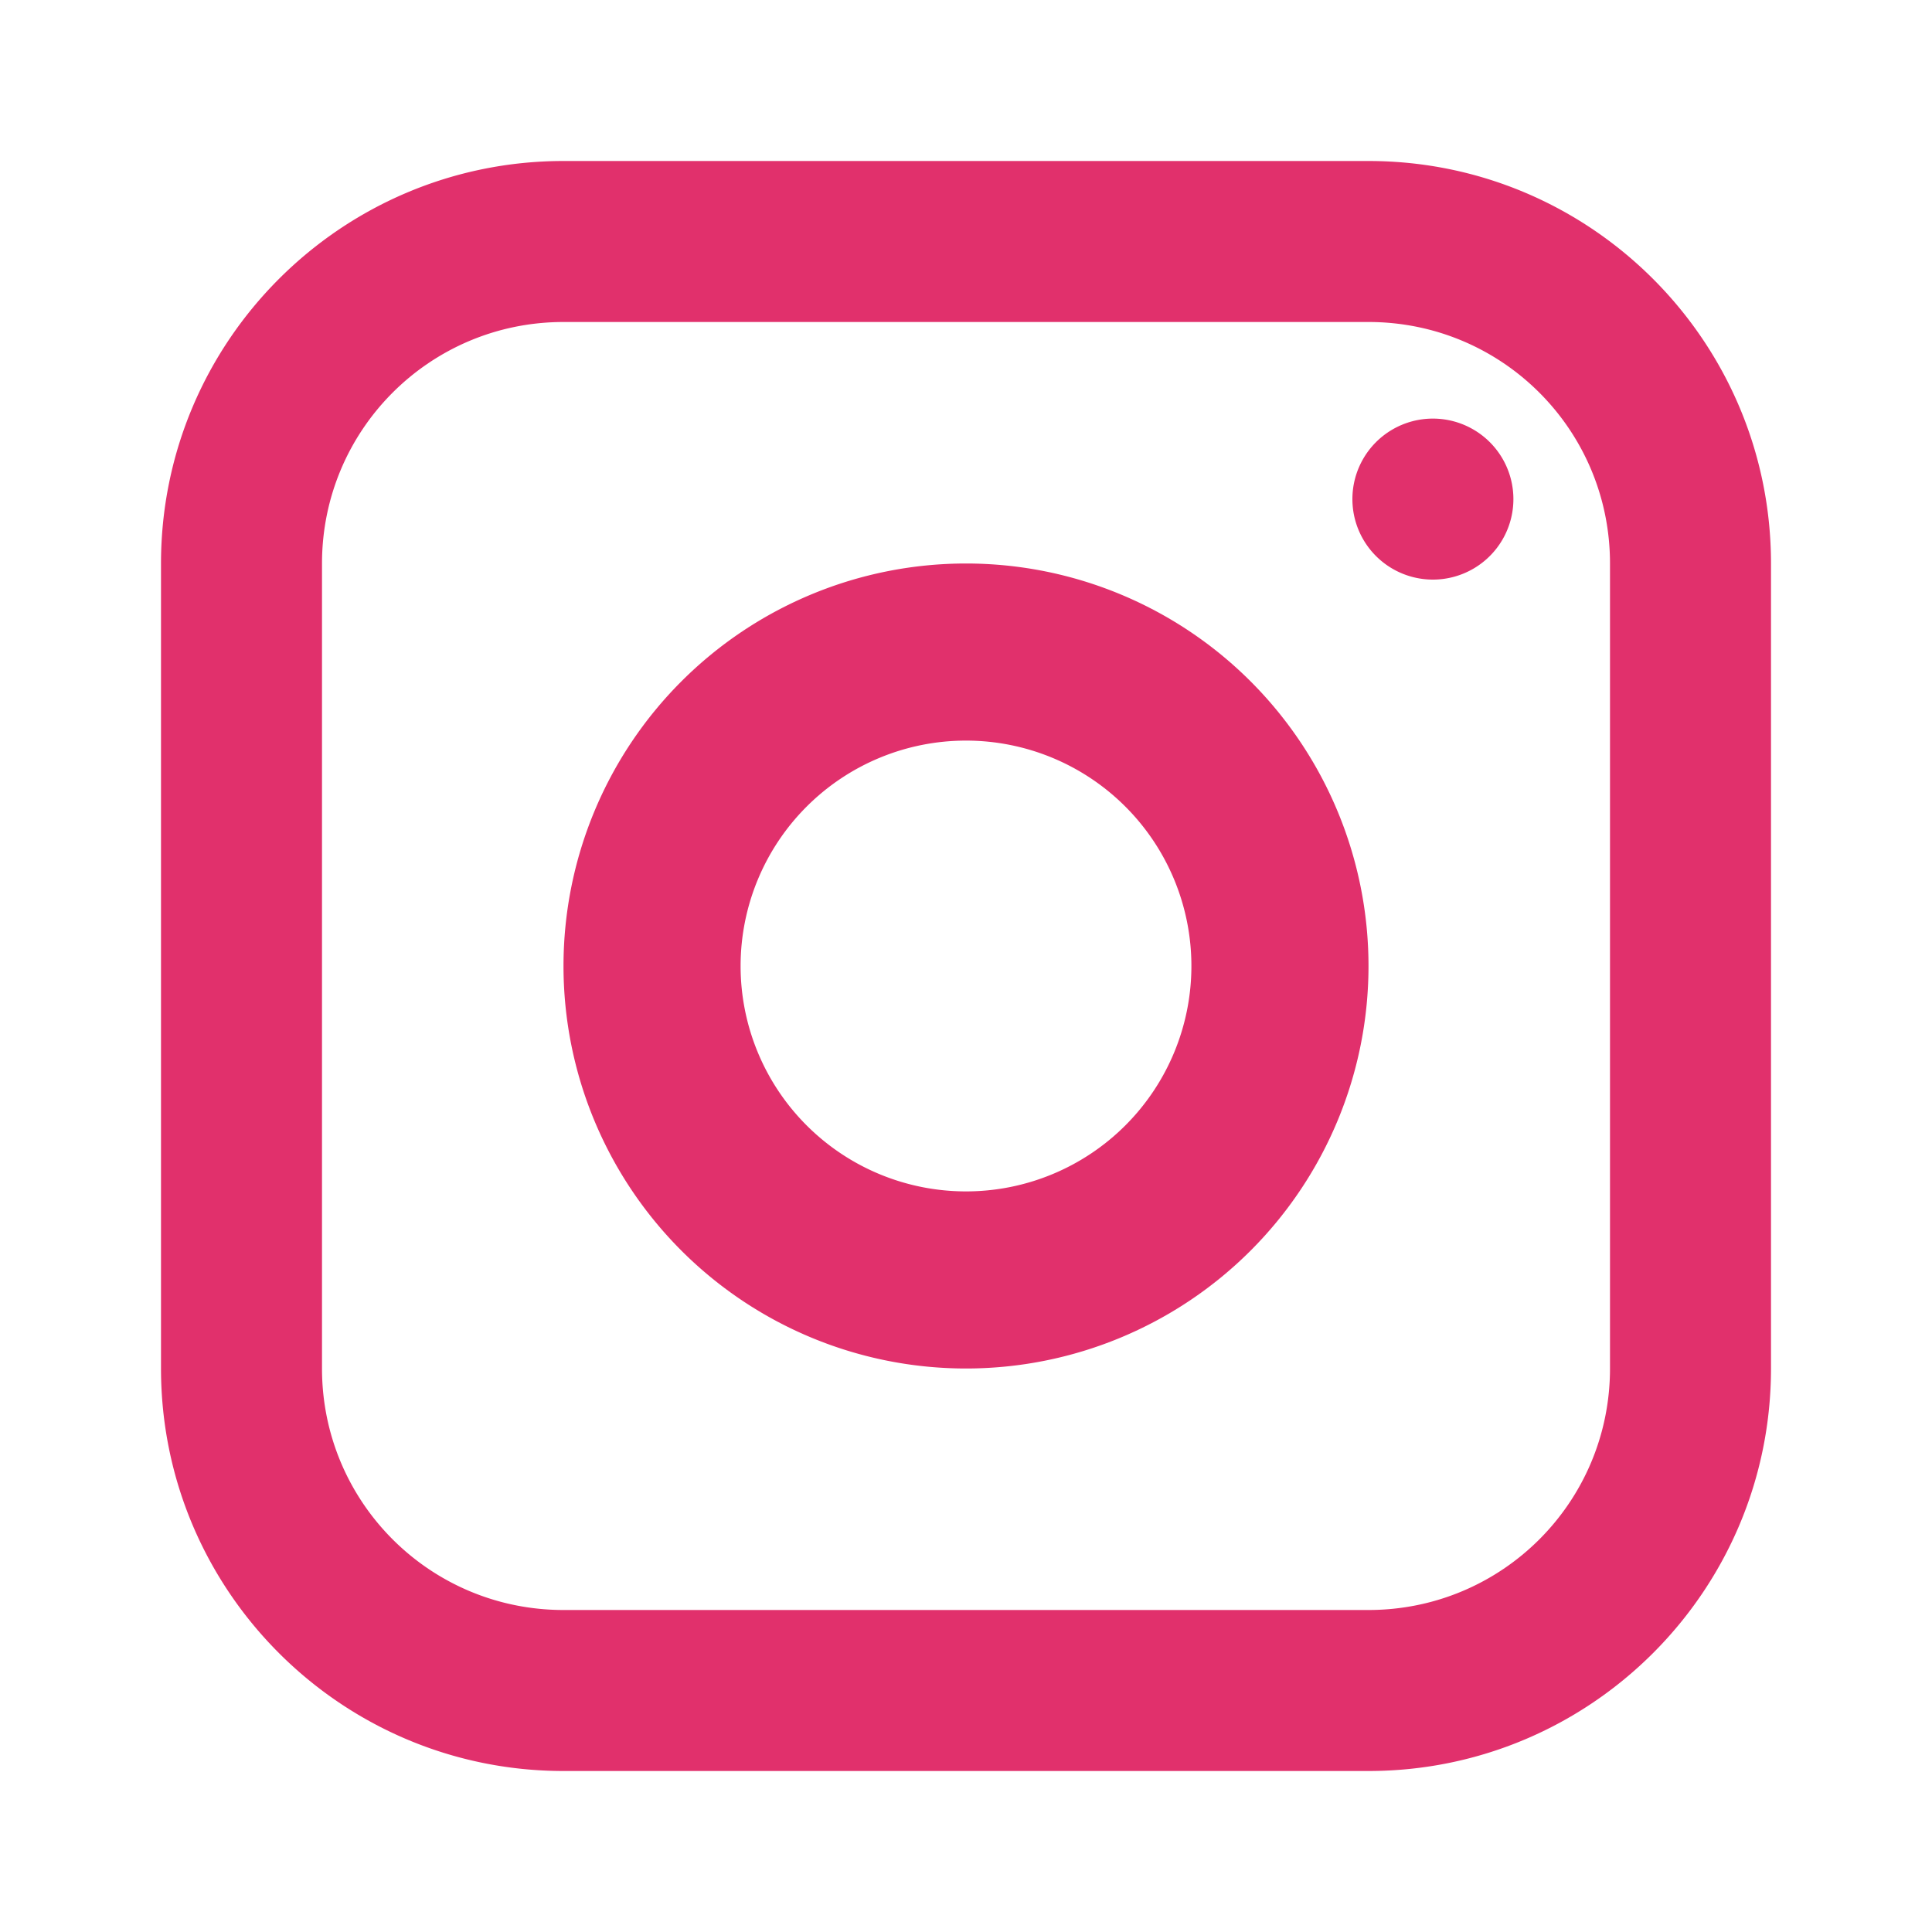 <svg xmlns="http://www.w3.org/2000/svg" width="36" height="36" viewBox="0 0 24 24" fill="#E1306C"><path d="M7 2C4.24 2 2 4.24 2 7v10c0 2.76 2.24 5 5 5h10c2.76 0 5-2.24 5-5V7c0-2.76-2.24-5-5-5H7zm10 2c1.66 0 3 1.34 3 3v10c0 1.66-1.34 3-3 3H7c-1.66 0-3-1.34-3-3V7c0-1.66 1.34-3 3-3h10zm-5 3a5 5 0 100 10 5 5 0 000-10zm0 2.2a2.8 2.8 0 110 5.6 2.8 2.8 0 010-5.6zM17.8 5.2a1 1 0 100 2 1 1 0 000-2z"/></svg>